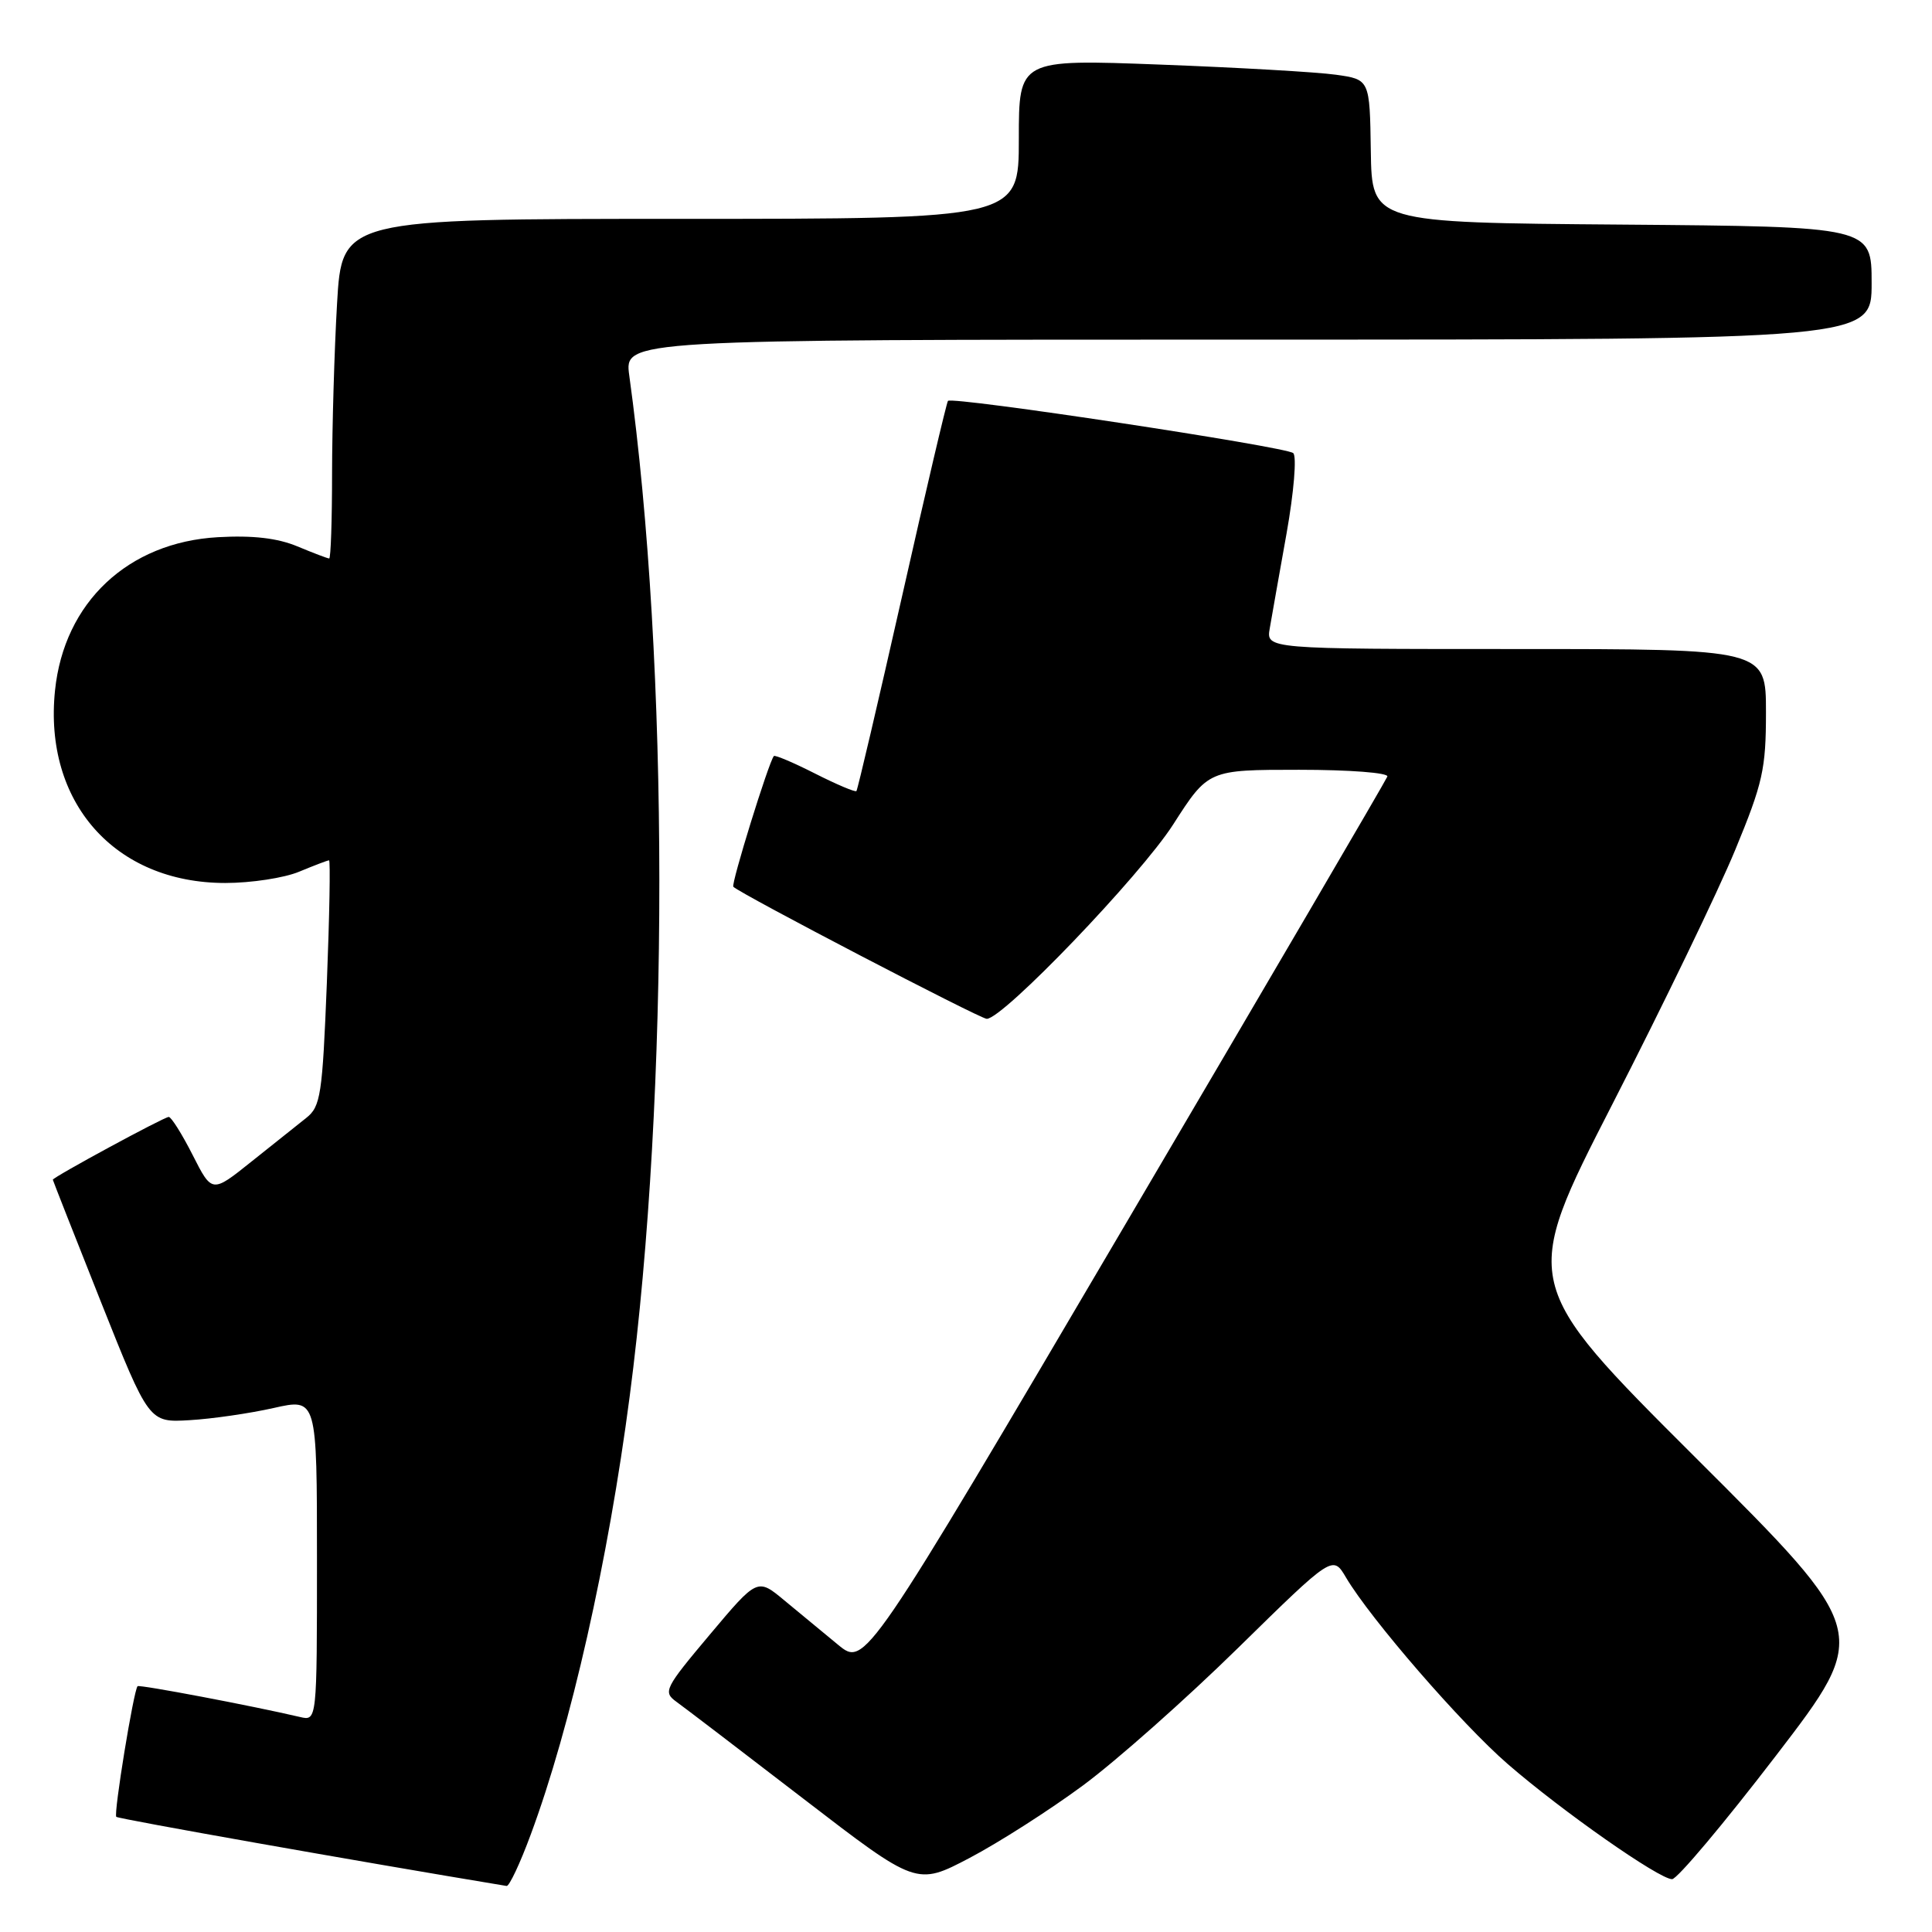 <?xml version="1.0" encoding="UTF-8" standalone="no"?>
<!DOCTYPE svg PUBLIC "-//W3C//DTD SVG 1.1//EN" "http://www.w3.org/Graphics/SVG/1.1/DTD/svg11.dtd" >
<svg xmlns="http://www.w3.org/2000/svg" xmlns:xlink="http://www.w3.org/1999/xlink" version="1.1" viewBox="0 0 256 256">
 <g >
 <path fill="currentColor"
d=" M 70.32 243.10 C 75.63 228.80 80.60 206.79 83.44 185.00 C 88.70 144.79 88.67 88.04 83.38 49.75 C 82.73 45.00 82.73 45.00 165.36 45.00 C 248.00 45.00 248.00 45.00 248.00 37.51 C 248.00 30.03 248.00 30.03 214.89 29.76 C 181.78 29.50 181.78 29.50 181.64 20.01 C 181.50 10.53 181.50 10.53 177.00 9.90 C 174.53 9.55 164.06 8.95 153.75 8.56 C 135.00 7.85 135.00 7.85 135.00 18.42 C 135.00 29.00 135.00 29.00 90.15 29.00 C 45.31 29.00 45.31 29.00 44.66 40.25 C 44.30 46.44 44.01 56.56 44.00 62.75 C 44.00 68.94 43.83 74.00 43.62 74.00 C 43.41 74.00 41.52 73.28 39.41 72.40 C 36.77 71.30 33.50 70.92 28.89 71.18 C 16.96 71.85 8.49 79.82 7.29 91.49 C 5.76 106.31 15.21 117.00 29.85 117.00 C 33.27 117.00 37.68 116.33 39.65 115.50 C 41.63 114.68 43.40 114.00 43.60 114.00 C 43.79 114.00 43.66 121.31 43.31 130.24 C 42.72 145.08 42.49 146.62 40.58 148.13 C 39.44 149.04 36.16 151.65 33.29 153.94 C 28.09 158.10 28.09 158.10 25.53 153.05 C 24.12 150.27 22.69 148.00 22.36 148.00 C 21.74 148.00 7.00 155.99 7.00 156.32 C 7.01 156.42 9.87 163.70 13.37 172.50 C 19.74 188.50 19.74 188.50 25.12 188.18 C 28.08 188.01 33.09 187.28 36.25 186.57 C 42.00 185.27 42.00 185.27 42.00 206.65 C 42.00 228.04 42.00 228.04 39.75 227.51 C 33.44 226.03 18.47 223.19 18.23 223.43 C 17.71 223.96 15.03 240.36 15.41 240.74 C 15.69 241.02 47.50 246.65 67.13 249.90 C 67.48 249.95 68.92 246.90 70.32 243.10 Z  M 143.50 236.58 C 147.90 233.33 157.15 225.13 164.05 218.36 C 176.60 206.05 176.60 206.05 178.36 209.04 C 181.61 214.53 193.67 228.45 199.79 233.75 C 206.97 239.98 219.85 249.00 221.56 249.00 C 222.23 249.00 228.42 241.64 235.32 232.64 C 247.87 216.28 247.87 216.28 224.68 193.15 C 201.50 170.03 201.50 170.03 213.67 146.27 C 220.37 133.19 227.68 118.06 229.92 112.63 C 233.58 103.77 234.00 101.91 234.00 94.38 C 234.00 86.00 234.00 86.00 200.89 86.00 C 167.77 86.00 167.77 86.00 168.25 83.25 C 168.51 81.74 169.51 76.07 170.48 70.66 C 171.45 65.20 171.84 60.47 171.36 60.04 C 170.43 59.19 126.14 52.49 125.61 53.12 C 125.43 53.33 122.69 64.97 119.53 79.00 C 116.36 93.03 113.64 104.64 113.48 104.82 C 113.33 104.99 110.86 103.95 108.00 102.50 C 105.14 101.05 102.68 100.01 102.54 100.18 C 101.85 101.00 96.84 117.17 97.17 117.50 C 98.11 118.45 129.87 135.00 130.75 135.00 C 132.91 135.00 151.08 116.06 155.45 109.25 C 160.10 102.00 160.10 102.00 172.13 102.00 C 178.84 102.00 184.02 102.40 183.83 102.90 C 183.65 103.39 168.00 130.14 149.06 162.33 C 114.62 220.87 114.62 220.87 111.06 217.95 C 109.10 216.34 105.89 213.69 103.93 212.06 C 100.36 209.09 100.36 209.09 94.04 216.61 C 88.08 223.70 87.83 224.19 89.61 225.48 C 90.65 226.23 98.24 232.02 106.48 238.36 C 121.45 249.87 121.45 249.87 128.47 246.19 C 132.33 244.16 139.09 239.84 143.50 236.58 Z "/>
</g>
</svg>